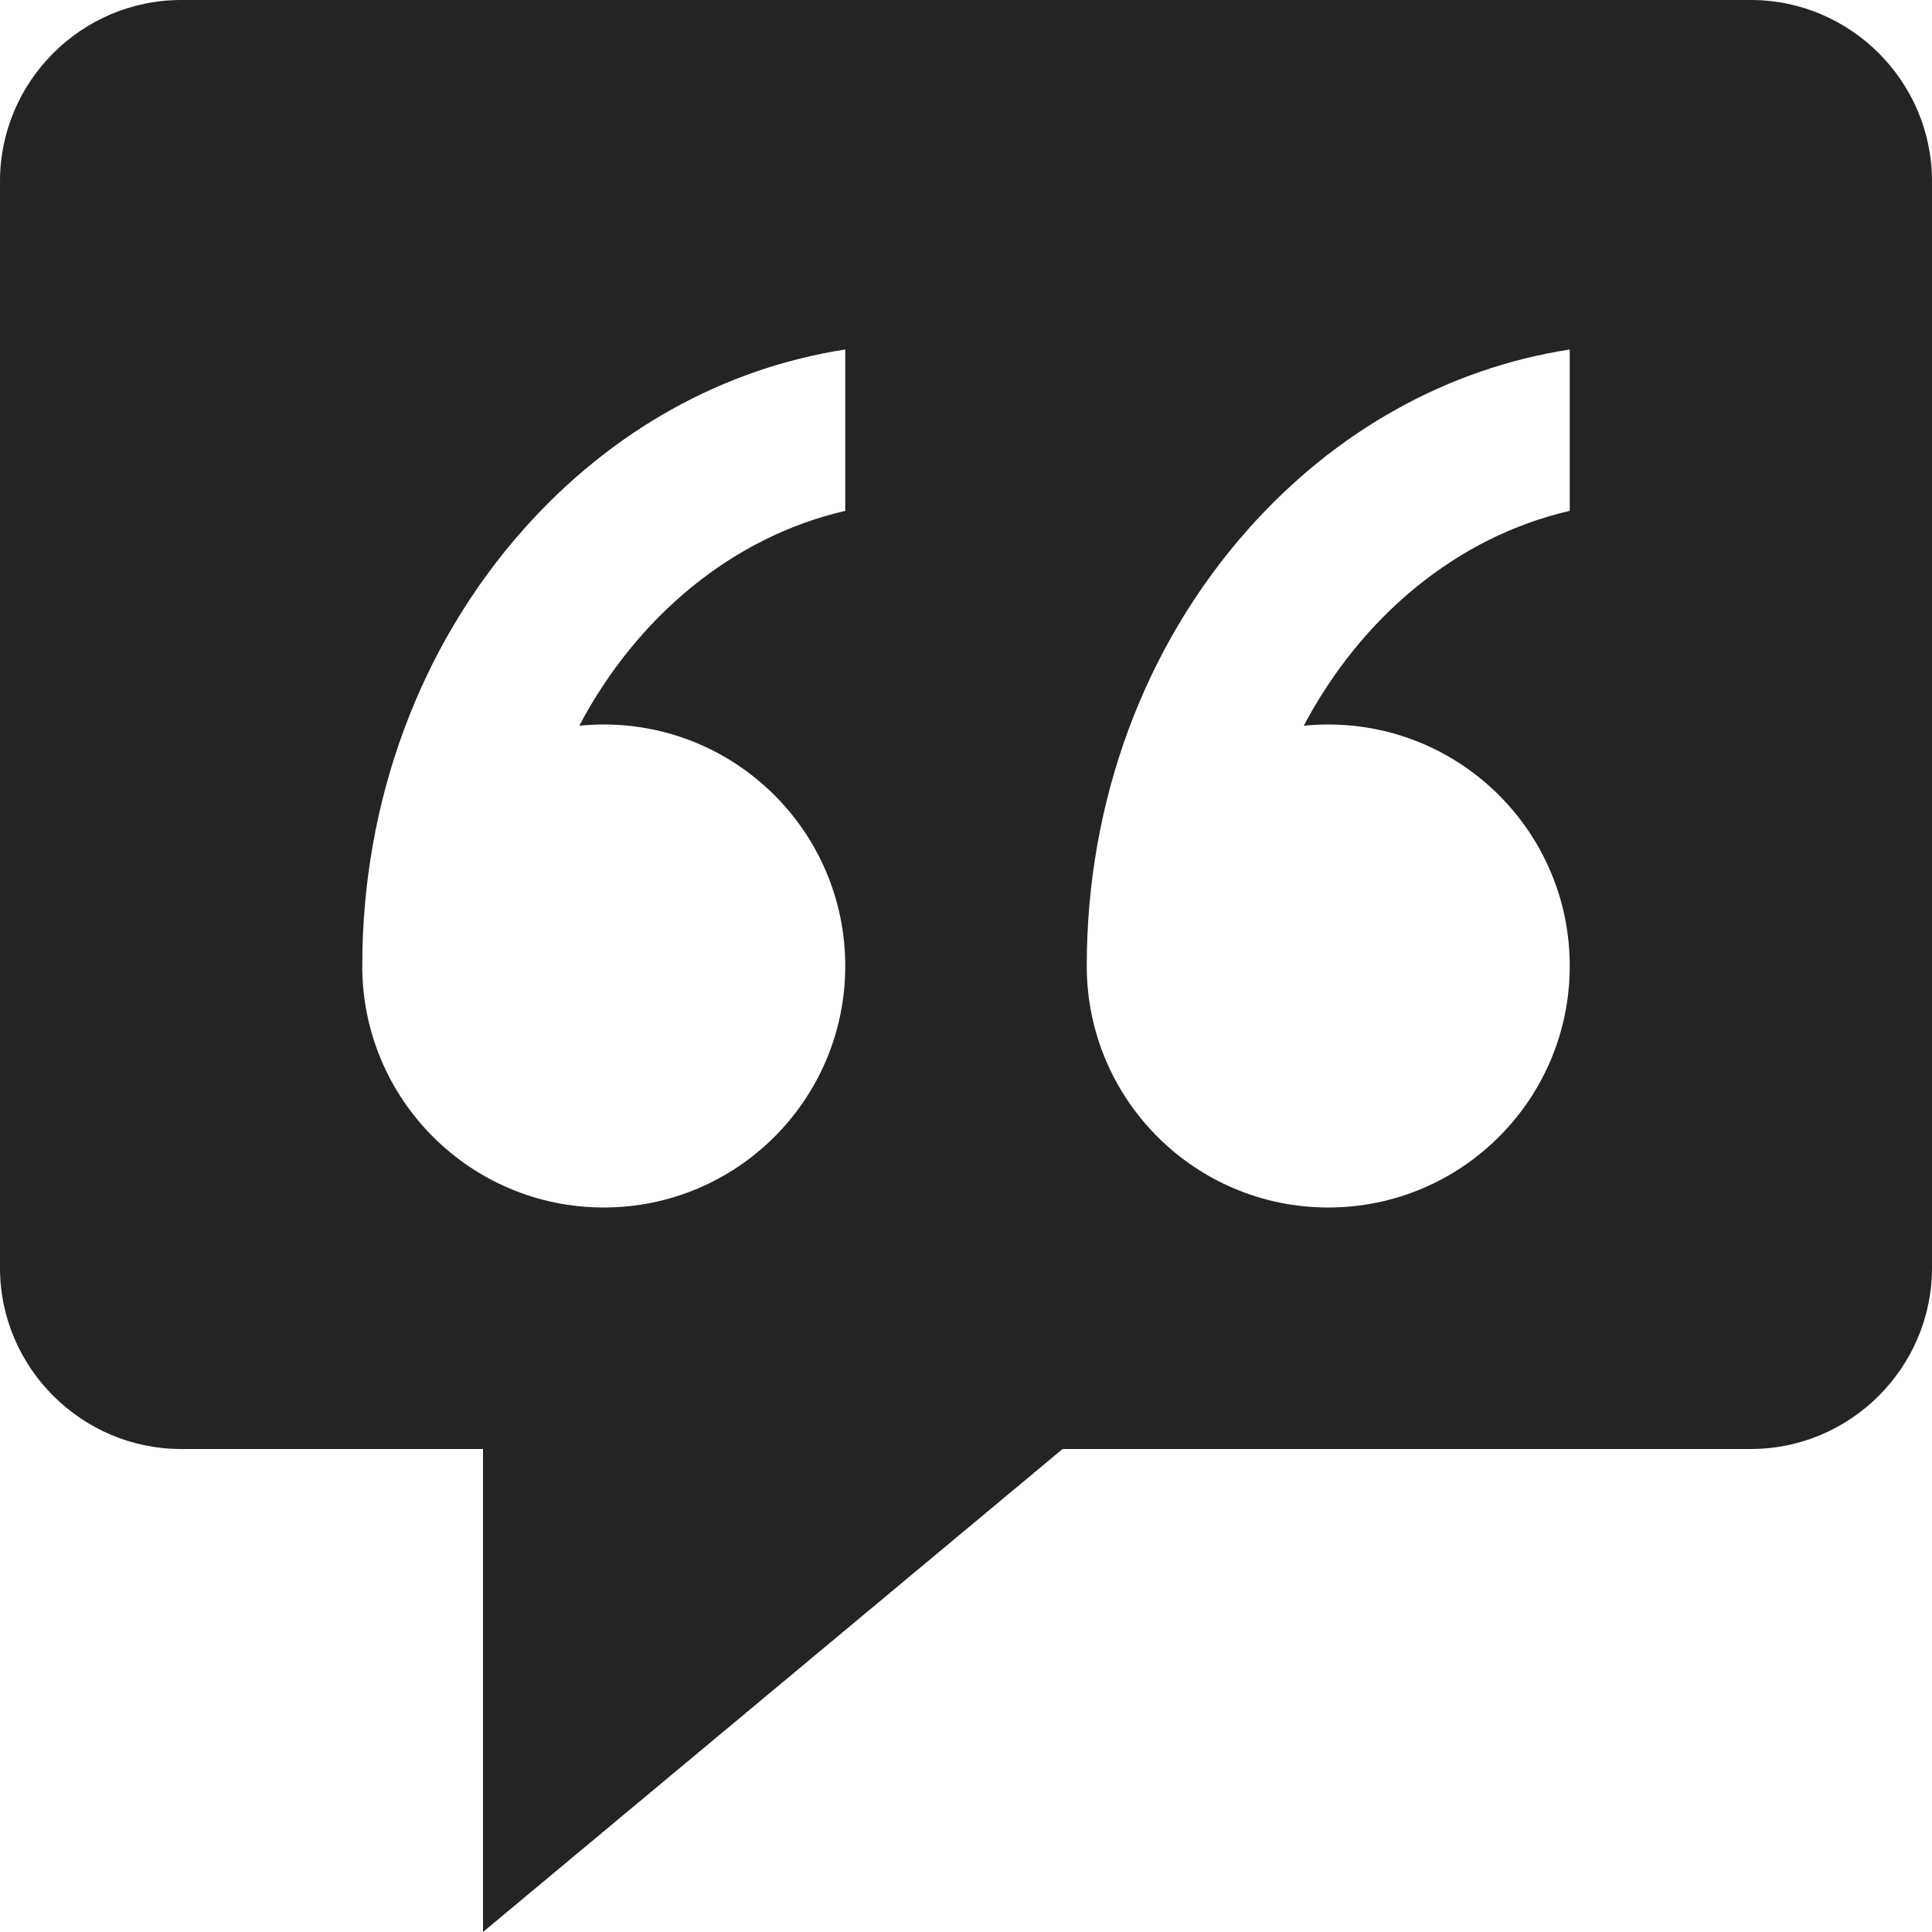 <?xml version="1.0" encoding="utf-8"?> <!-- Generator: IcoMoon.io --> <!DOCTYPE svg PUBLIC "-//W3C//DTD SVG 1.1//EN" "http://www.w3.org/Graphics/SVG/1.1/DTD/svg11.dtd"> <svg width="512" height="512" viewBox="0 0 512 512" xmlns="http://www.w3.org/2000/svg" xmlns:xlink="http://www.w3.org/1999/xlink" fill="#242424"><path d="M 464.00,0.00L 48.00,0.00 C 21.60,0.00,0.00,21.60,0.00,48.00l0.00,288.00 c0.00,26.40, 21.60,48.00, 48.00,48.00l 80.00,0.00 l0.00,128.00 l 153.60-128.00L 464.00,384.00 c 26.40,0.00, 48.00-21.60, 48.00-48.00L 512.00,48.00 C 512.00,21.60, 490.40,0.00, 464.00,0.00z M 224.00,135.385c-29.821,6.85-55.189,28.007-70.488,56.941C 155.646,192.111, 157.81,192.00, 160.00,192.00 c 35.346,0.00, 64.00,28.654, 64.00,64.00c0.00,35.346-28.654,64.00-64.00,64.00s-64.00-28.654-64.00-64.00c0.00-43.612, 15.198-84.729, 42.795-115.775 C 162.042,114.073, 191.74,97.612, 224.00,92.621L 224.00,135.385 z M 416.00,135.385c-29.82,6.85-55.189,28.007-70.488,56.941 C 347.646,192.111, 349.81,192.00, 352.00,192.00c 35.346,0.00, 64.00,28.654, 64.00,64.00c0.00,35.346-28.654,64.00-64.00,64.00s-64.00-28.654-64.00-64.00 c0.00-43.612, 15.198-84.729, 42.795-115.775C 354.041,114.073, 383.74,97.612, 416.00,92.621L 416.00,135.385 z" ></path></svg>